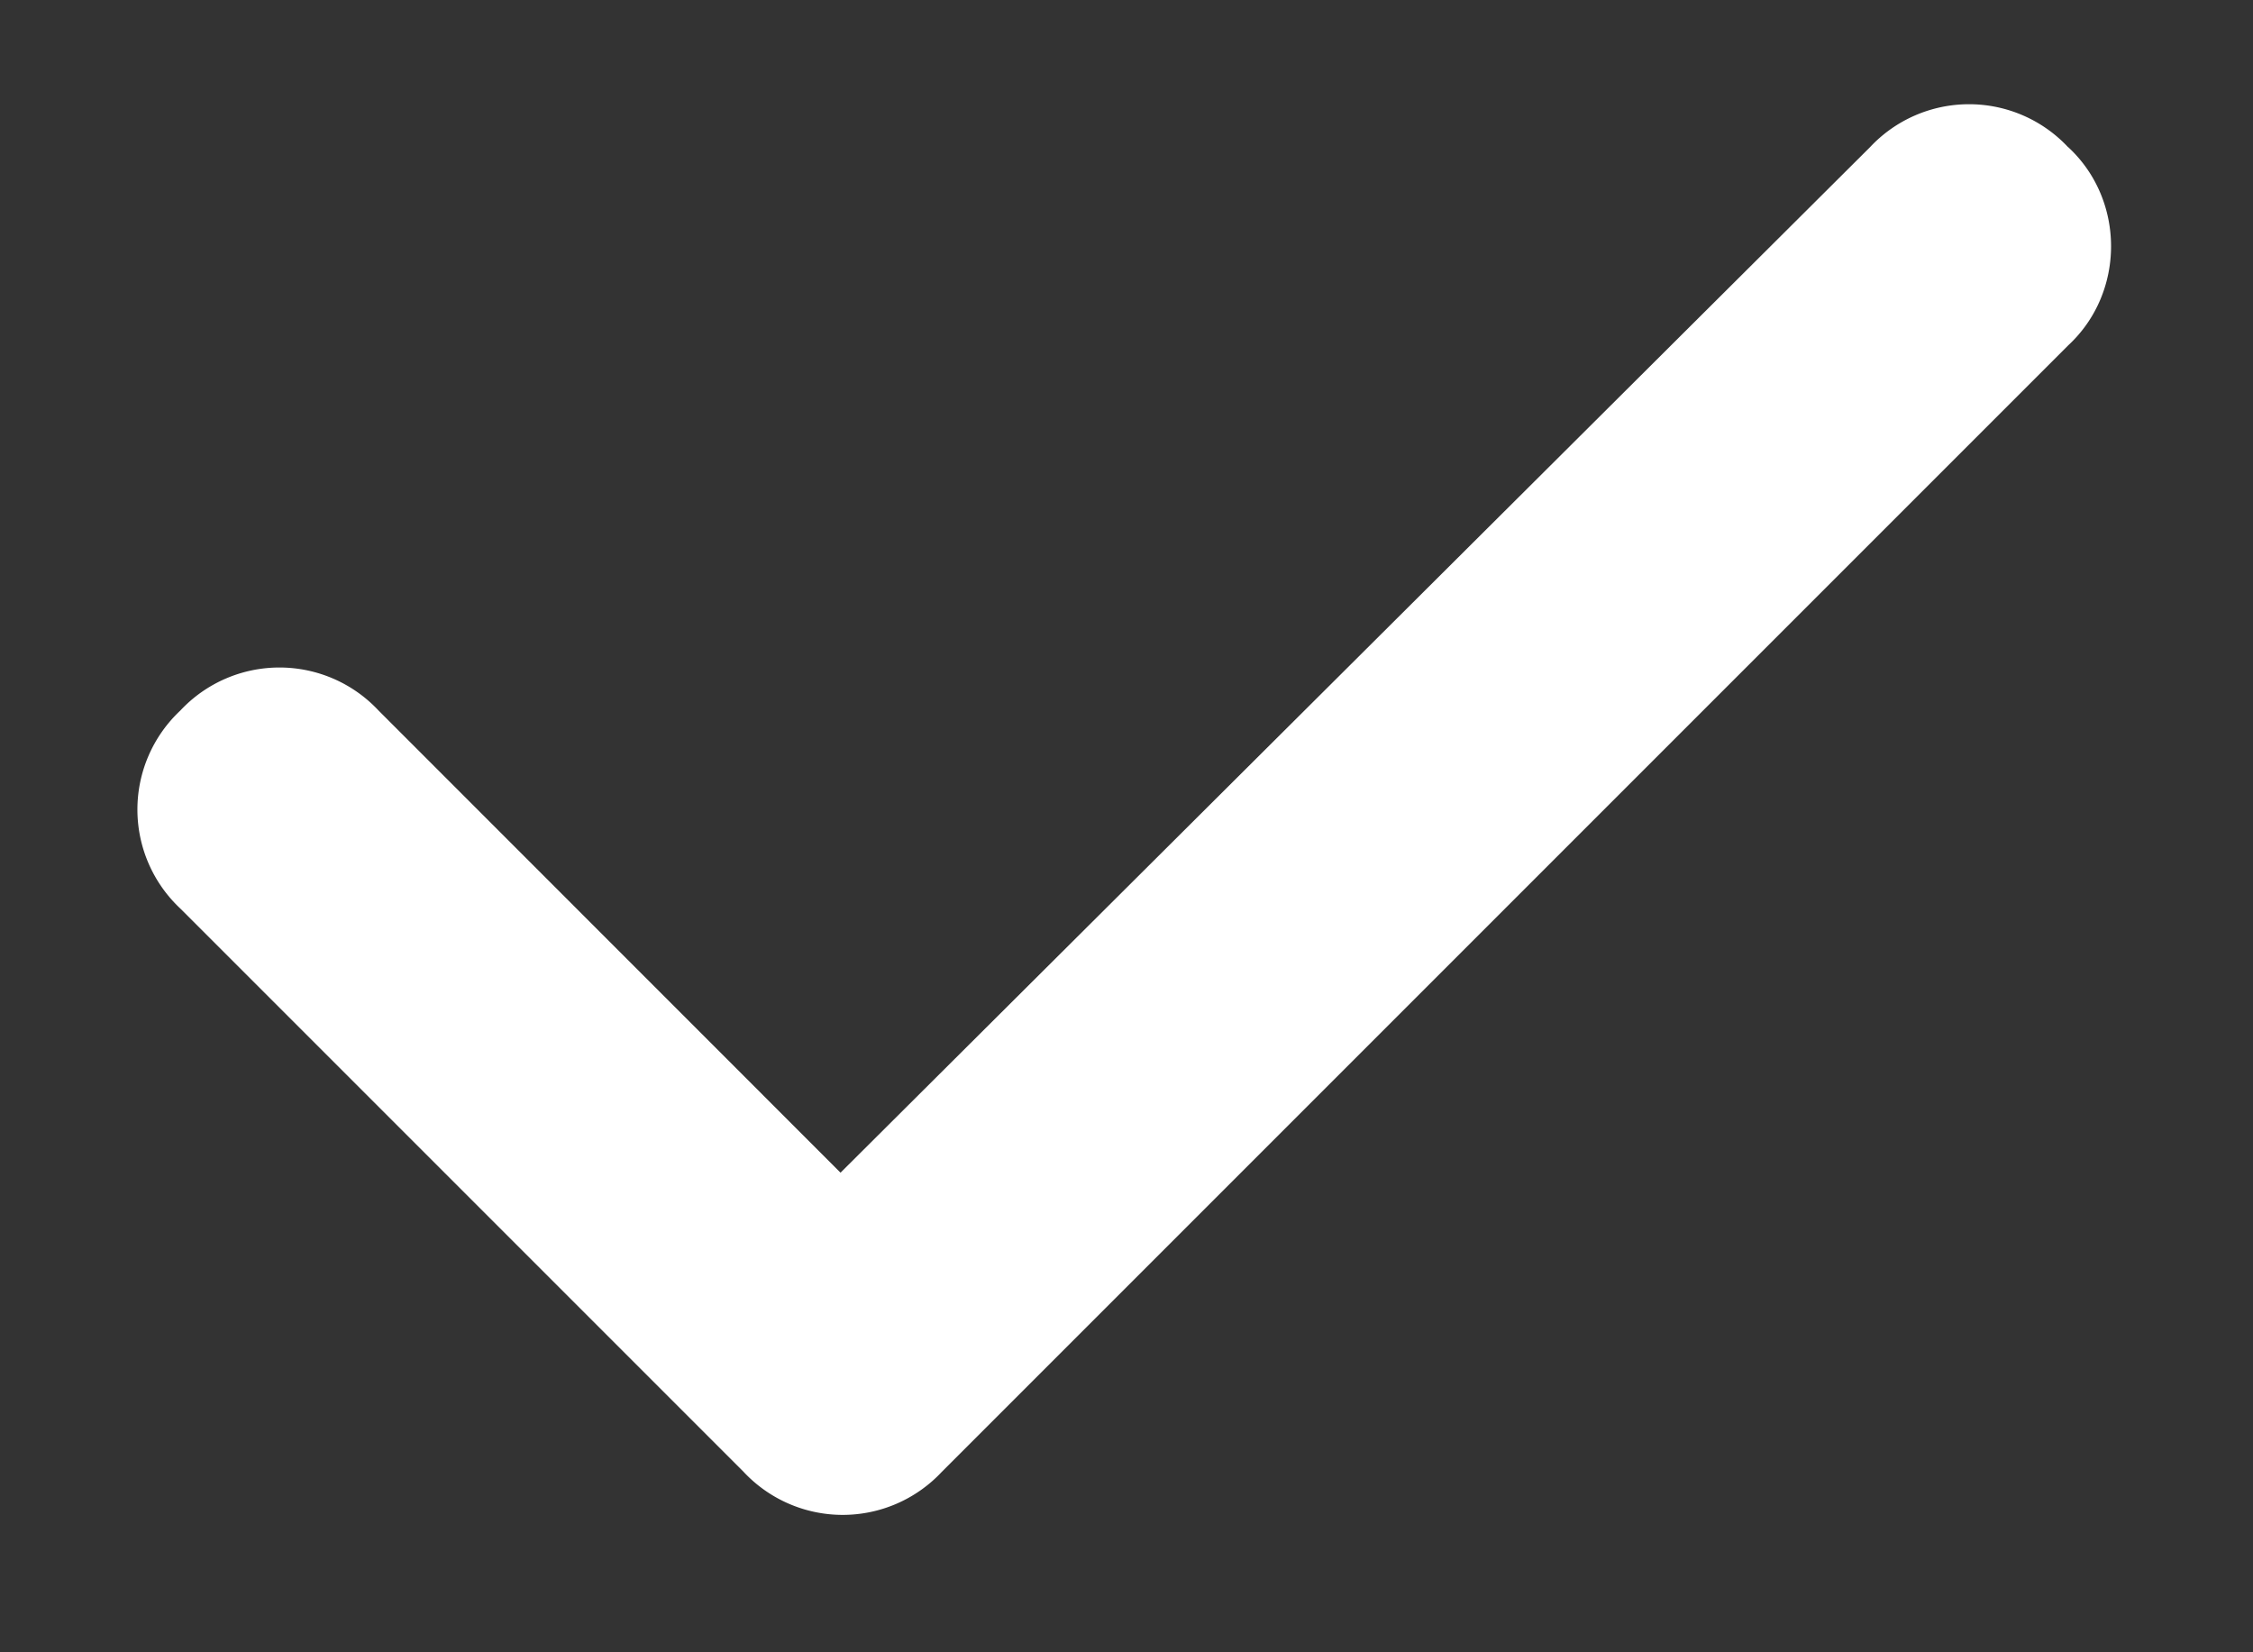 <svg width="15" height="11" fill="none" xmlns="http://www.w3.org/2000/svg"><rect width="100%" height="100%" fill="#333333" stroke="none"/><path d="M13.77.98c.38.352.38.967 0 1.319l-7.5 7.5a.903.903 0 0 1-1.319 0l-3.75-3.75a.903.903 0 0 1 0-1.319.903.903 0 0 1 1.319 0l3.076 3.077L12.45.98a.903.903 0 0 1 1.319 0Z" fill="#fff"/></svg>